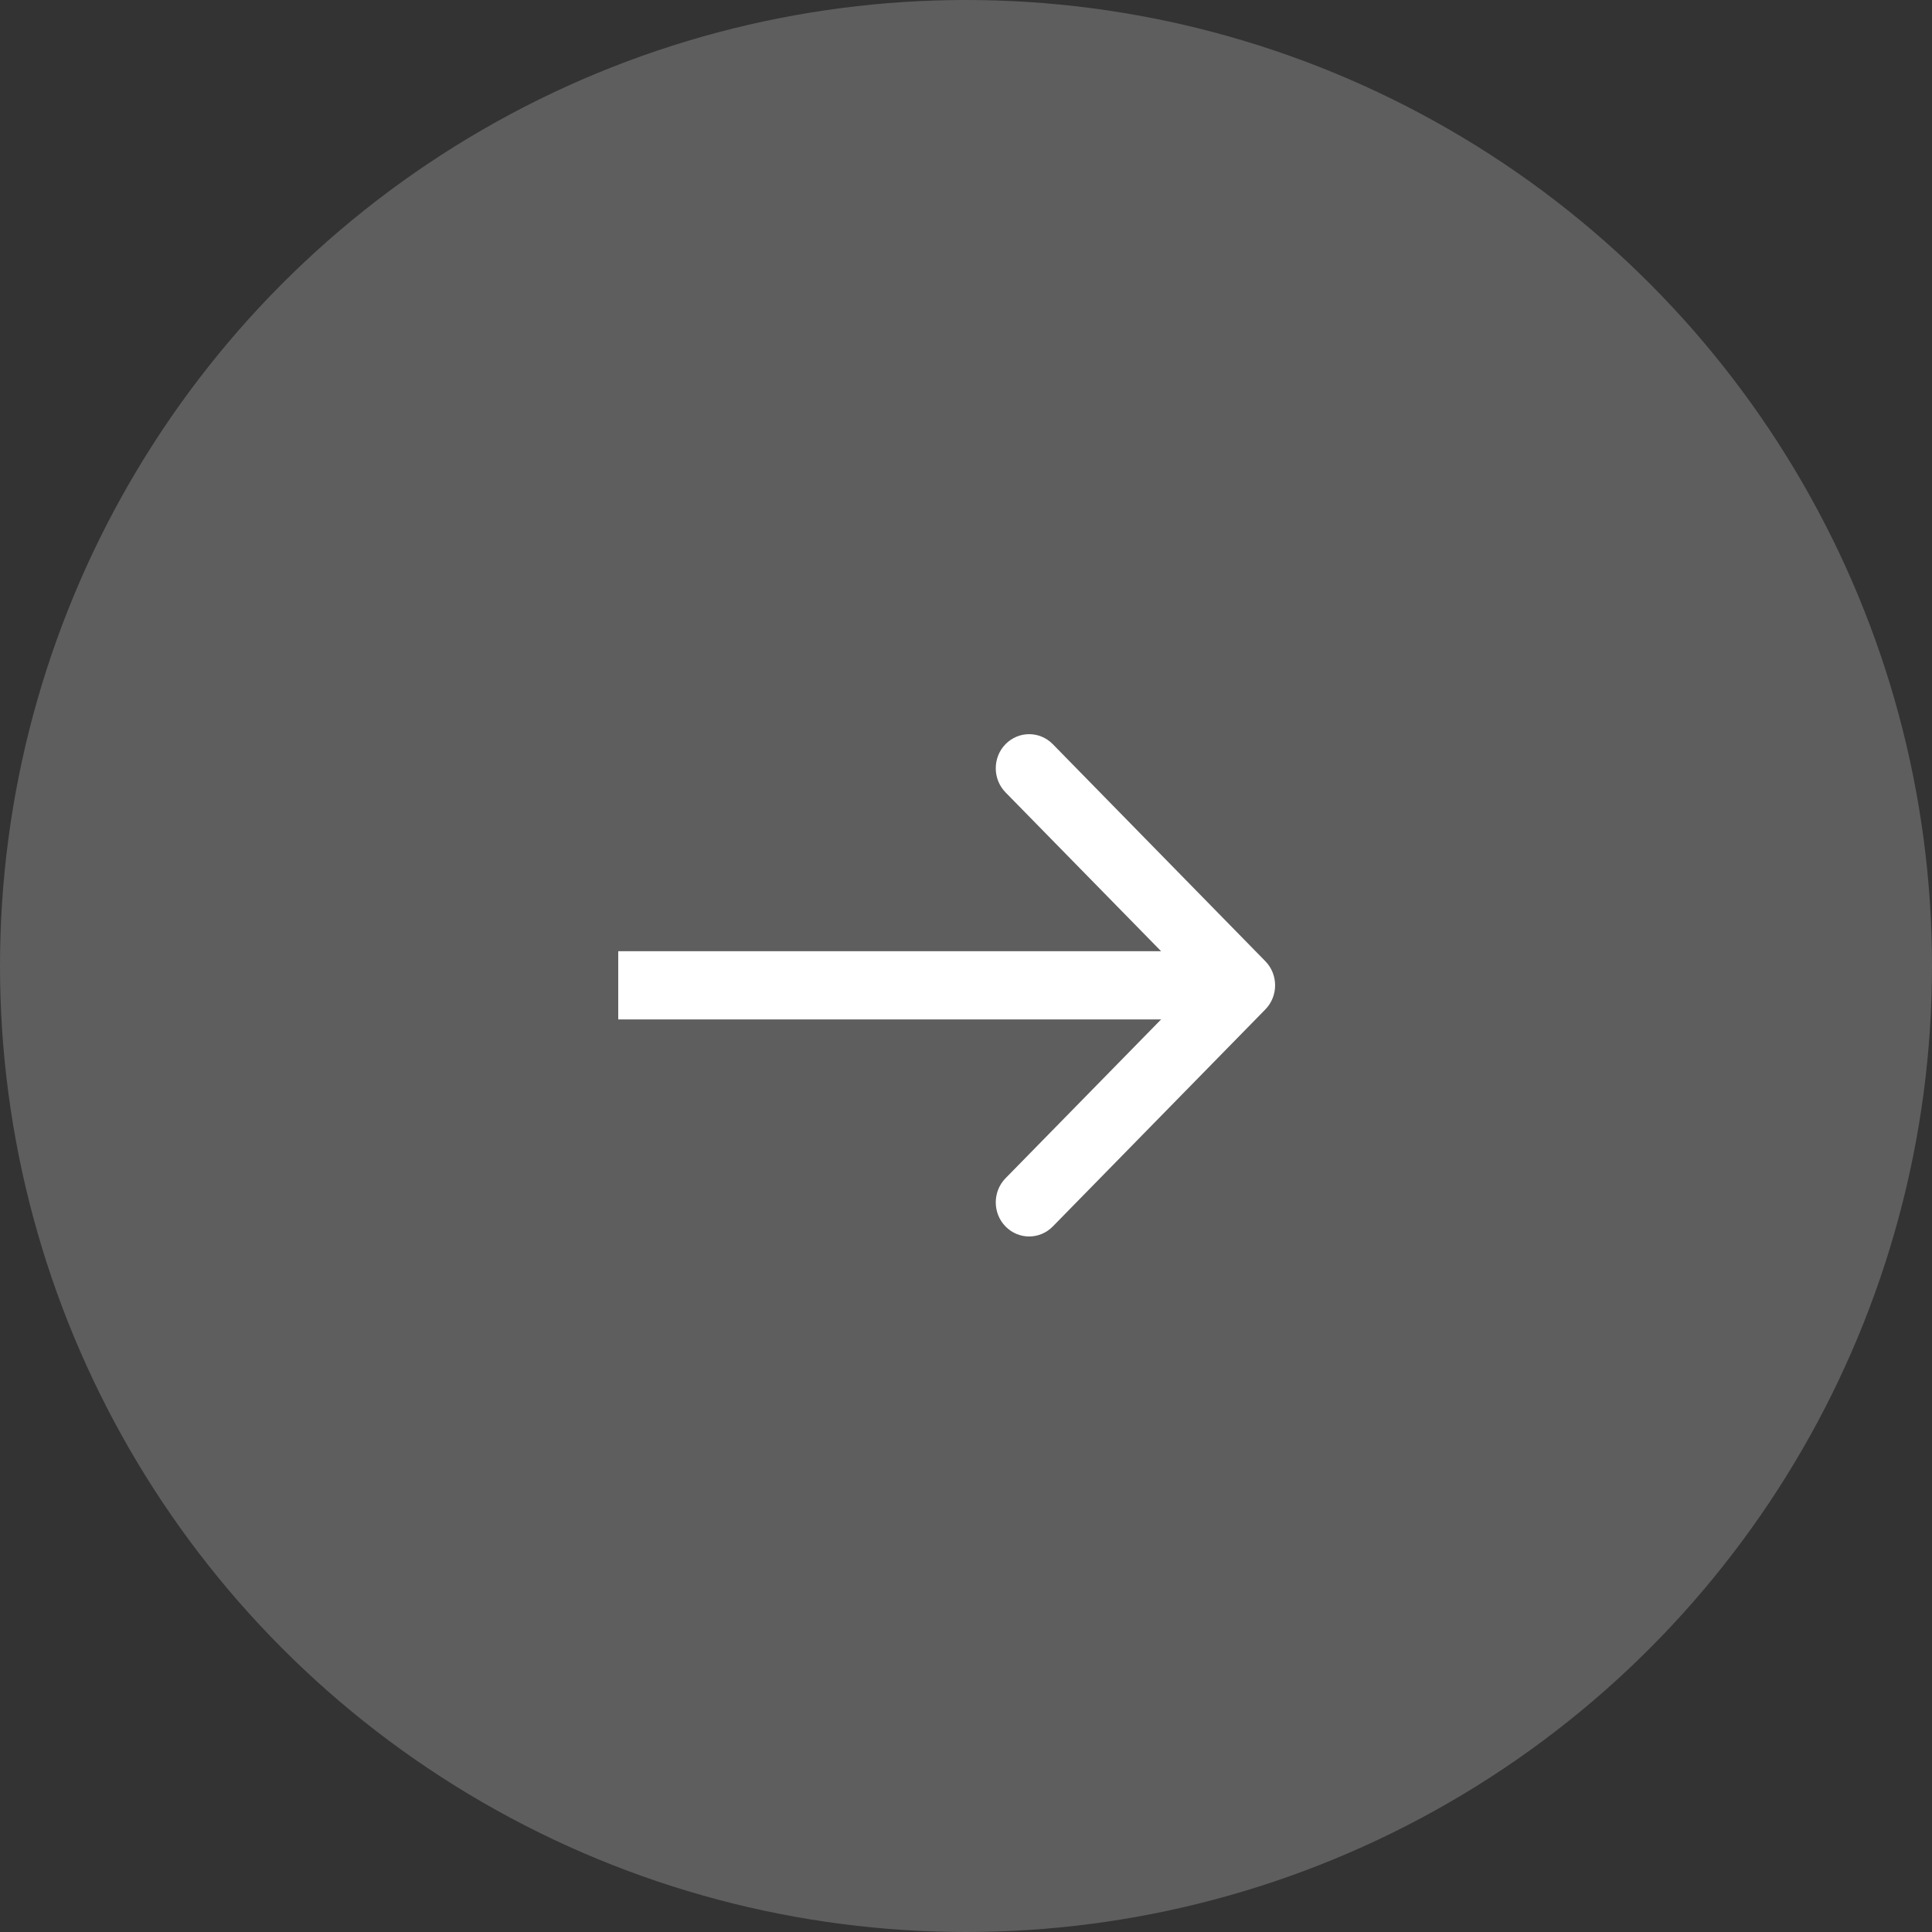 <svg width="50" height="50" viewBox="0 0 50 50" fill="none" xmlns="http://www.w3.org/2000/svg">
<rect x="0" y="0" width="50" height="50" fill="#333333" stroke="none"/>
<circle cx="25" cy="25" r="25" fill="#5E5E5E"/>
<path fill-rule="evenodd" clip-rule="evenodd" d="M27.246 19.259L32.747 24.876C33.084 25.221 33.084 25.779 32.747 26.124L27.246 31.741C26.908 32.086 26.361 32.086 26.023 31.741C25.686 31.397 25.686 30.838 26.023 30.493L30.049 26.383H16V24.617H30.049L26.023 20.507C25.686 20.162 25.686 19.603 26.023 19.259C26.361 18.914 26.908 18.914 27.246 19.259Z" fill="white"/>
</svg>
